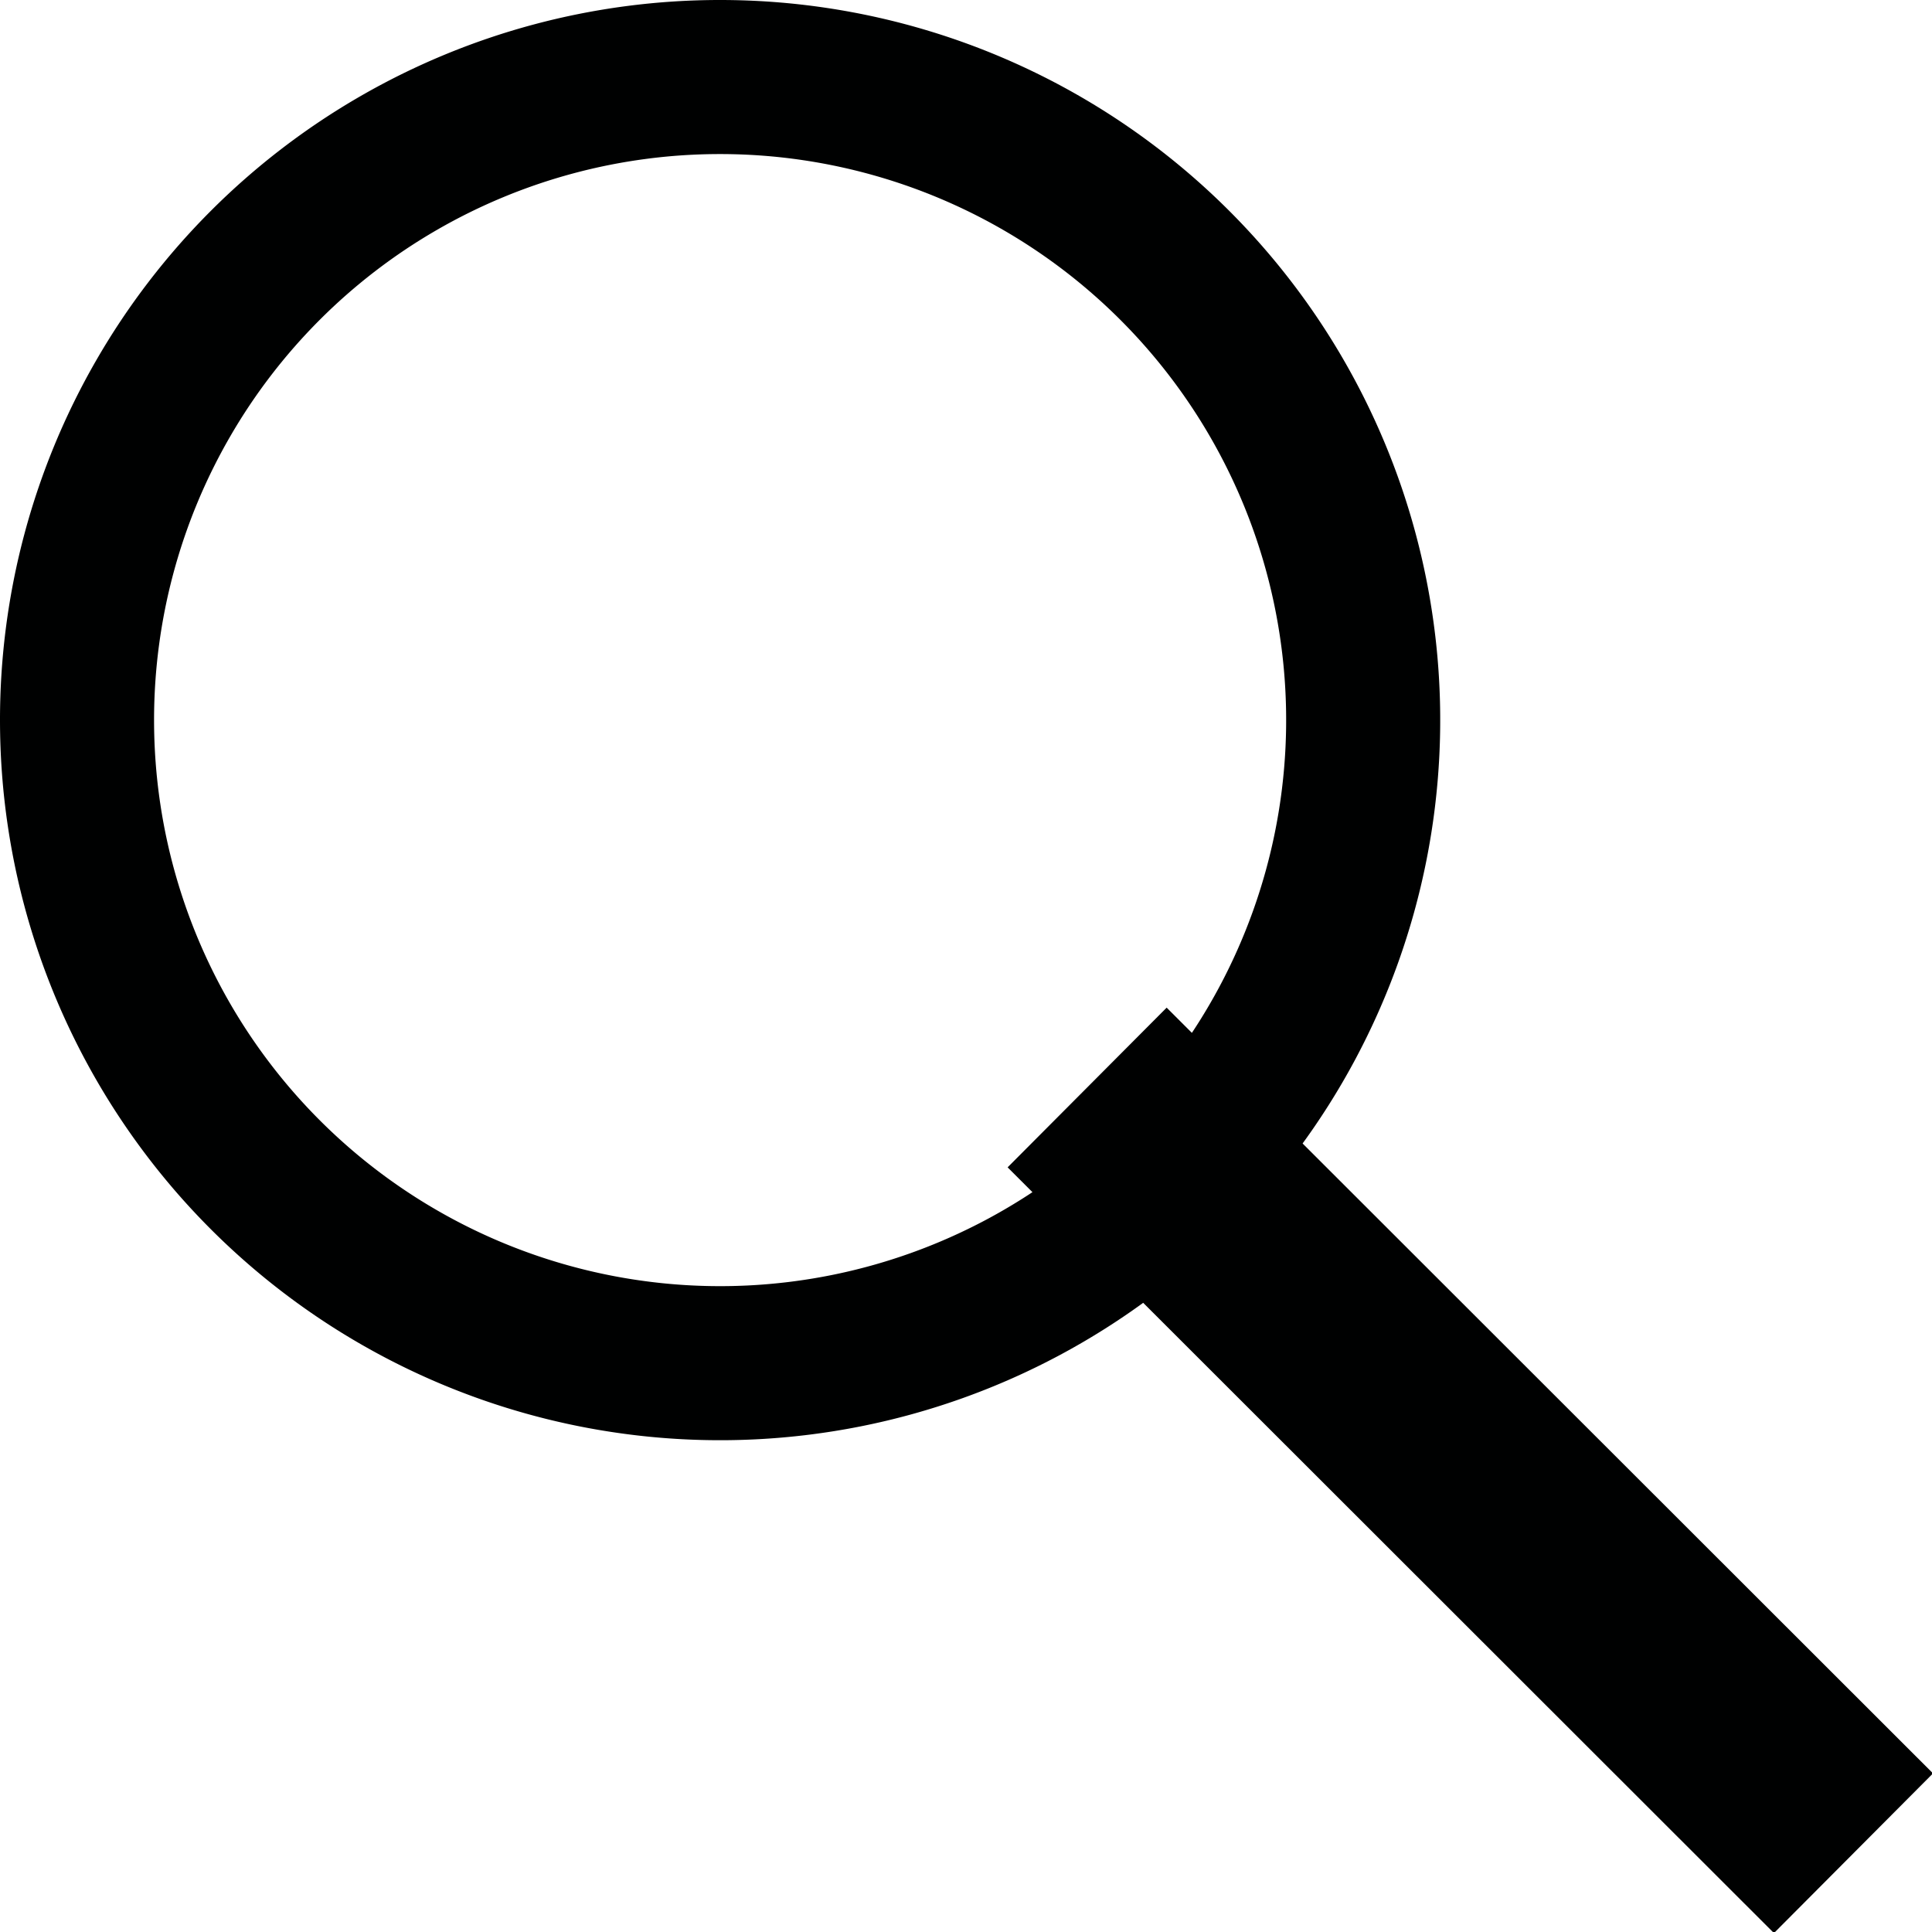 <svg xmlns="http://www.w3.org/2000/svg" width="18.81" height="18.813" viewBox="0 0 18.81 18.813">
  <defs>
    <style>
      .cls-1 {
        fill: none;
        stroke: #000101;
        stroke-width: 1.5px;
        fill-rule: evenodd;
      }
    </style>
  </defs>
  <path id="поиск.svg" class="cls-1" d="M3045.26,70a6.261,6.261,0,1,1-6.26,6.261A6.259,6.259,0,0,1,3045.26,70Zm3.86,10.614,0.49-.492,6.4,6.395-0.49.492Z" transform="translate(-3038.25 -69.25)"/>
</svg>
